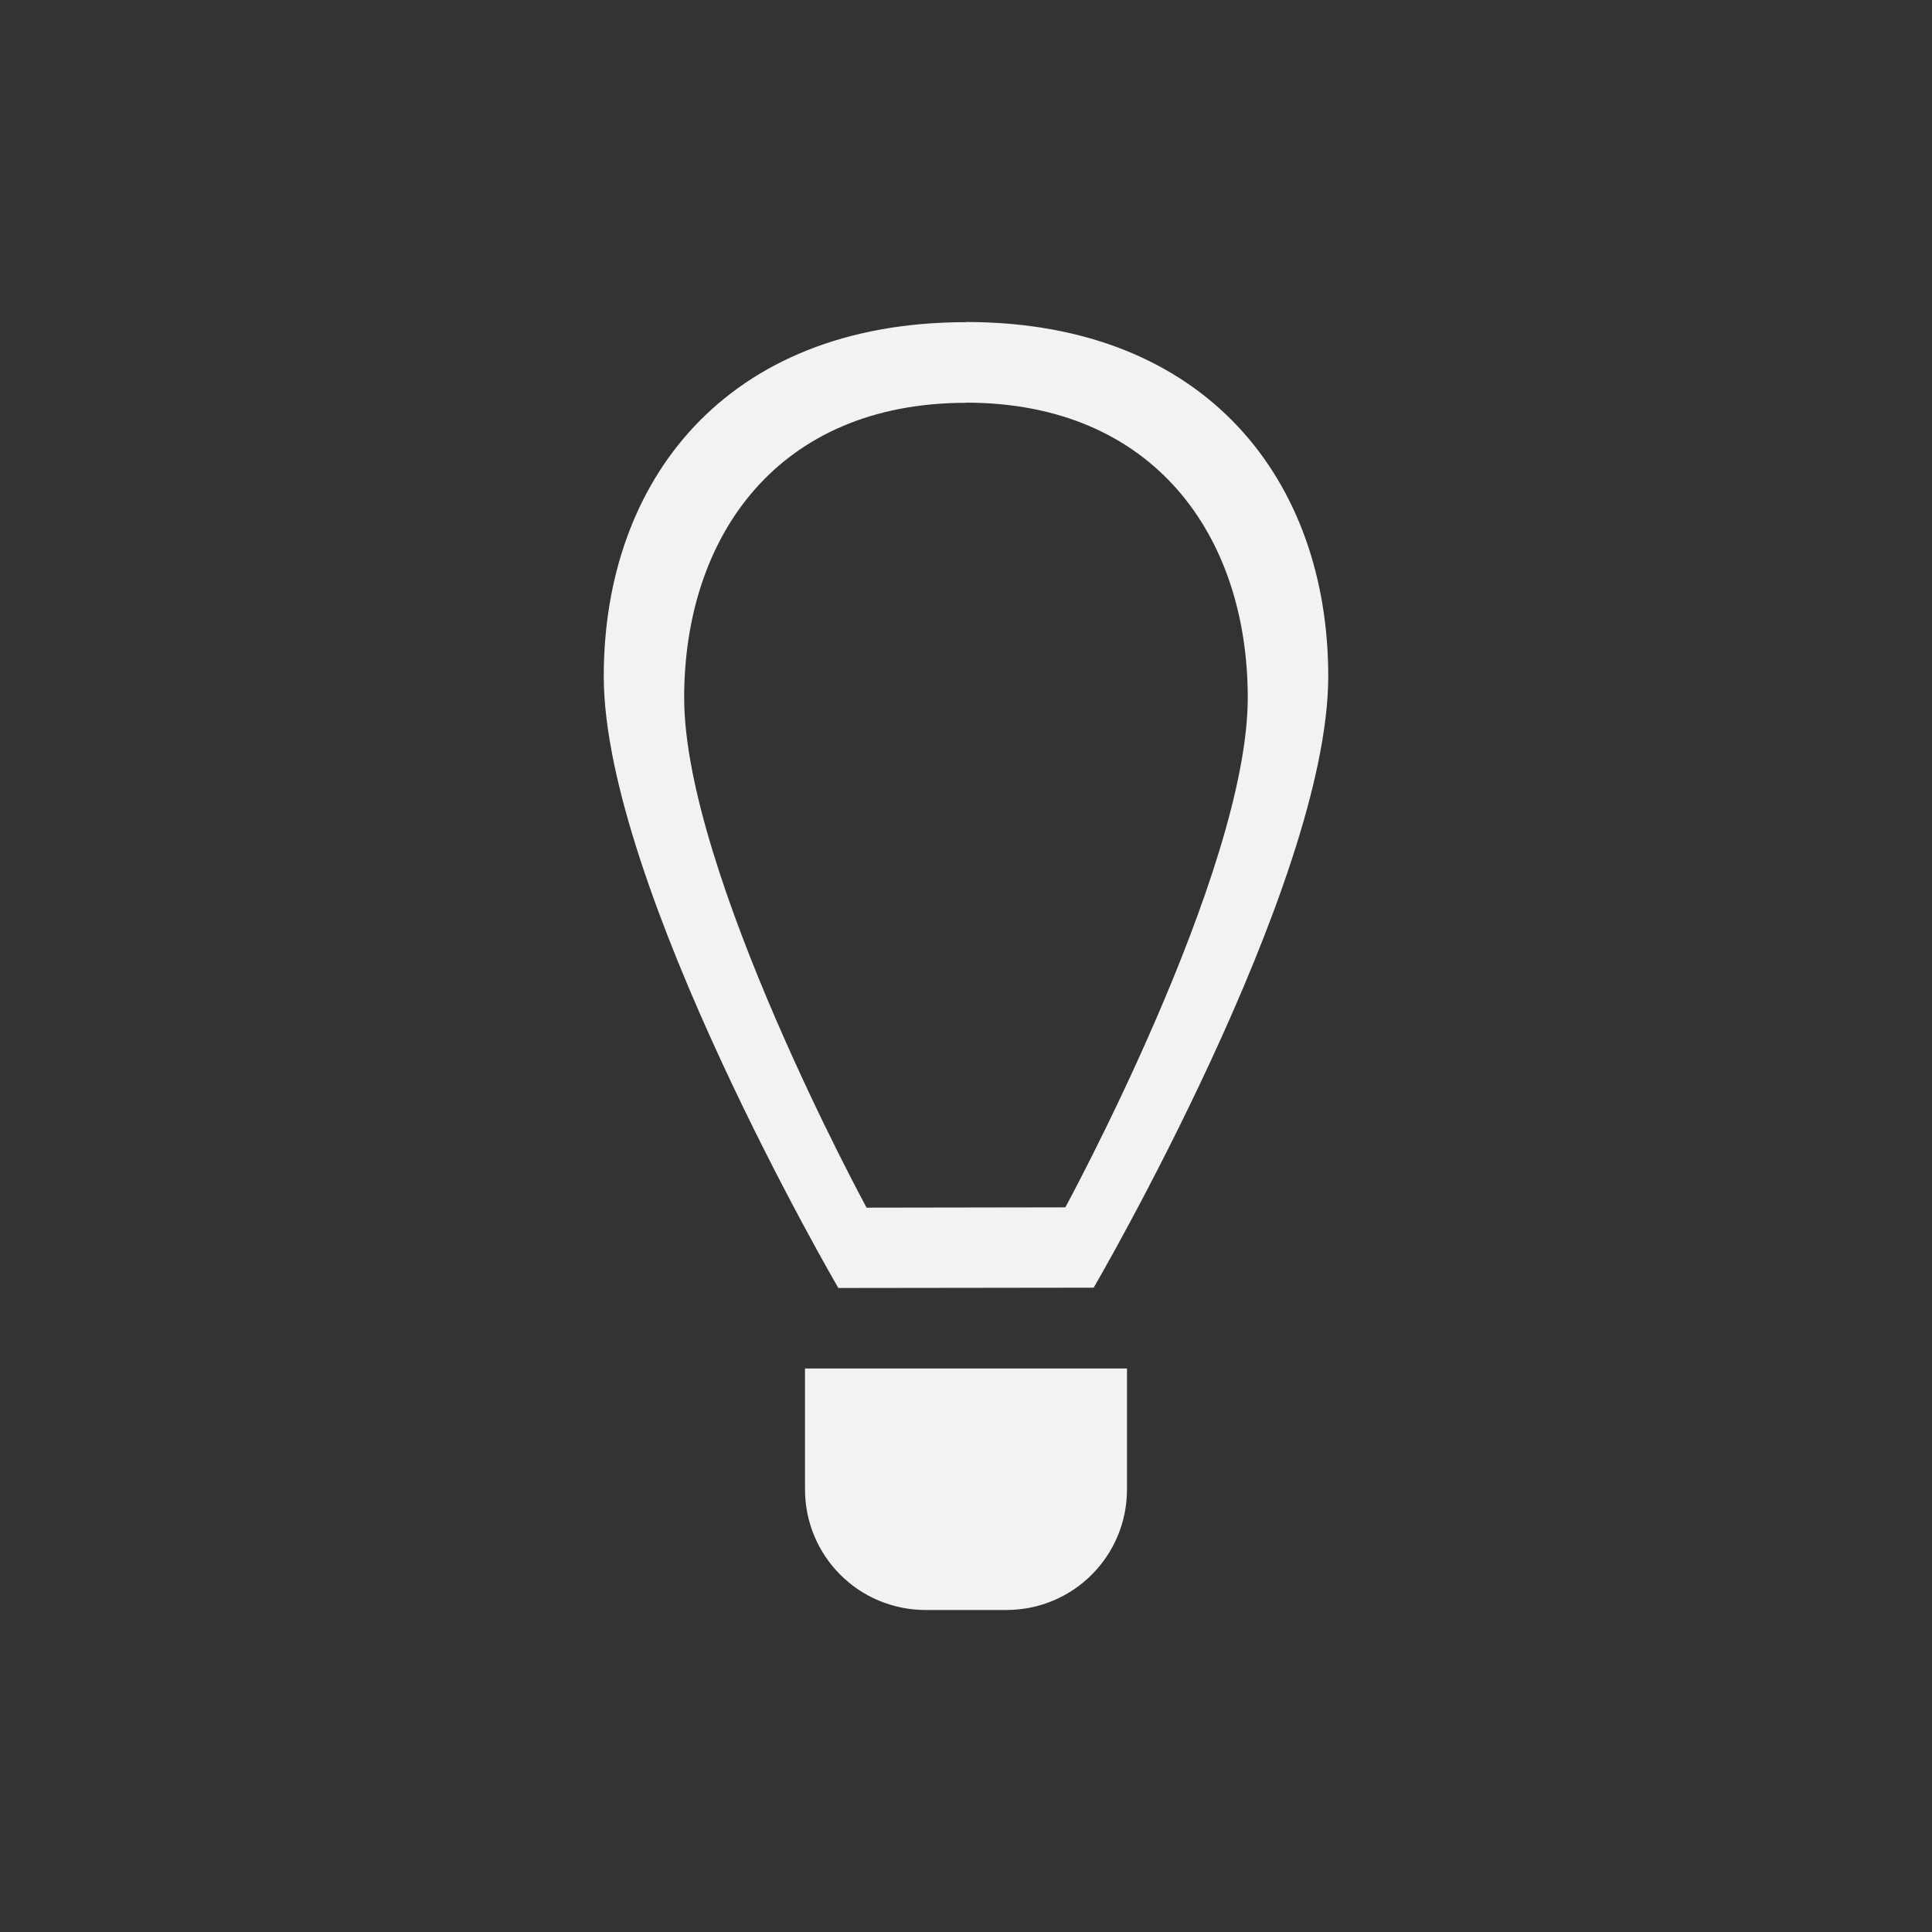 <?xml version="1.0" encoding="UTF-8" standalone="no"?>
<svg xmlns="http://www.w3.org/2000/svg" width="24" height="24" version="1.1">
 <rect width="100%" height="100%" fill="#333333" stroke="none"/>
 <g transform="translate(-326,-532.362)">
  <g transform="translate(-224.286,-74.286)">
   <path transform="translate(550.286,606.648)" d="m 12,4 0,0.002 c -3,0 -4.5,1.986 -4.5,4.398 C 7.5,11 10.414,16 10.414,16 l 3.172,-0.004 c 0,0 2.914,-4.996 2.914,-7.596 C 16.5,5.988 15,4 12,4 Z m 0,1.002 c 2.334,0 3.5,1.656 3.5,3.666 0,2.166 -2.266,6.33 -2.266,6.33 l -2.469,0.004 c 0,0 -2.266,-4.168 -2.266,-6.334 0,-2.01 1.167,-3.664 3.5,-3.664 l 0,-0.002 z" style="fill:#f2f2f2;fill-opacity:1;"/>
   <path transform="translate(550.286,606.648)" d="m 10,17 0,1.5 c 0,0.831 0.669,1.5 1.5,1.5 l 1,0 c 0.831,0 1.5,-0.669 1.5,-1.5 l 0,-1.5 -1.5,0 -1,0 -1.5,0 z" style="opacity:1;fill:#f2f2f2;fill-opacity:1;"/>
  </g>
 </g>
</svg>
